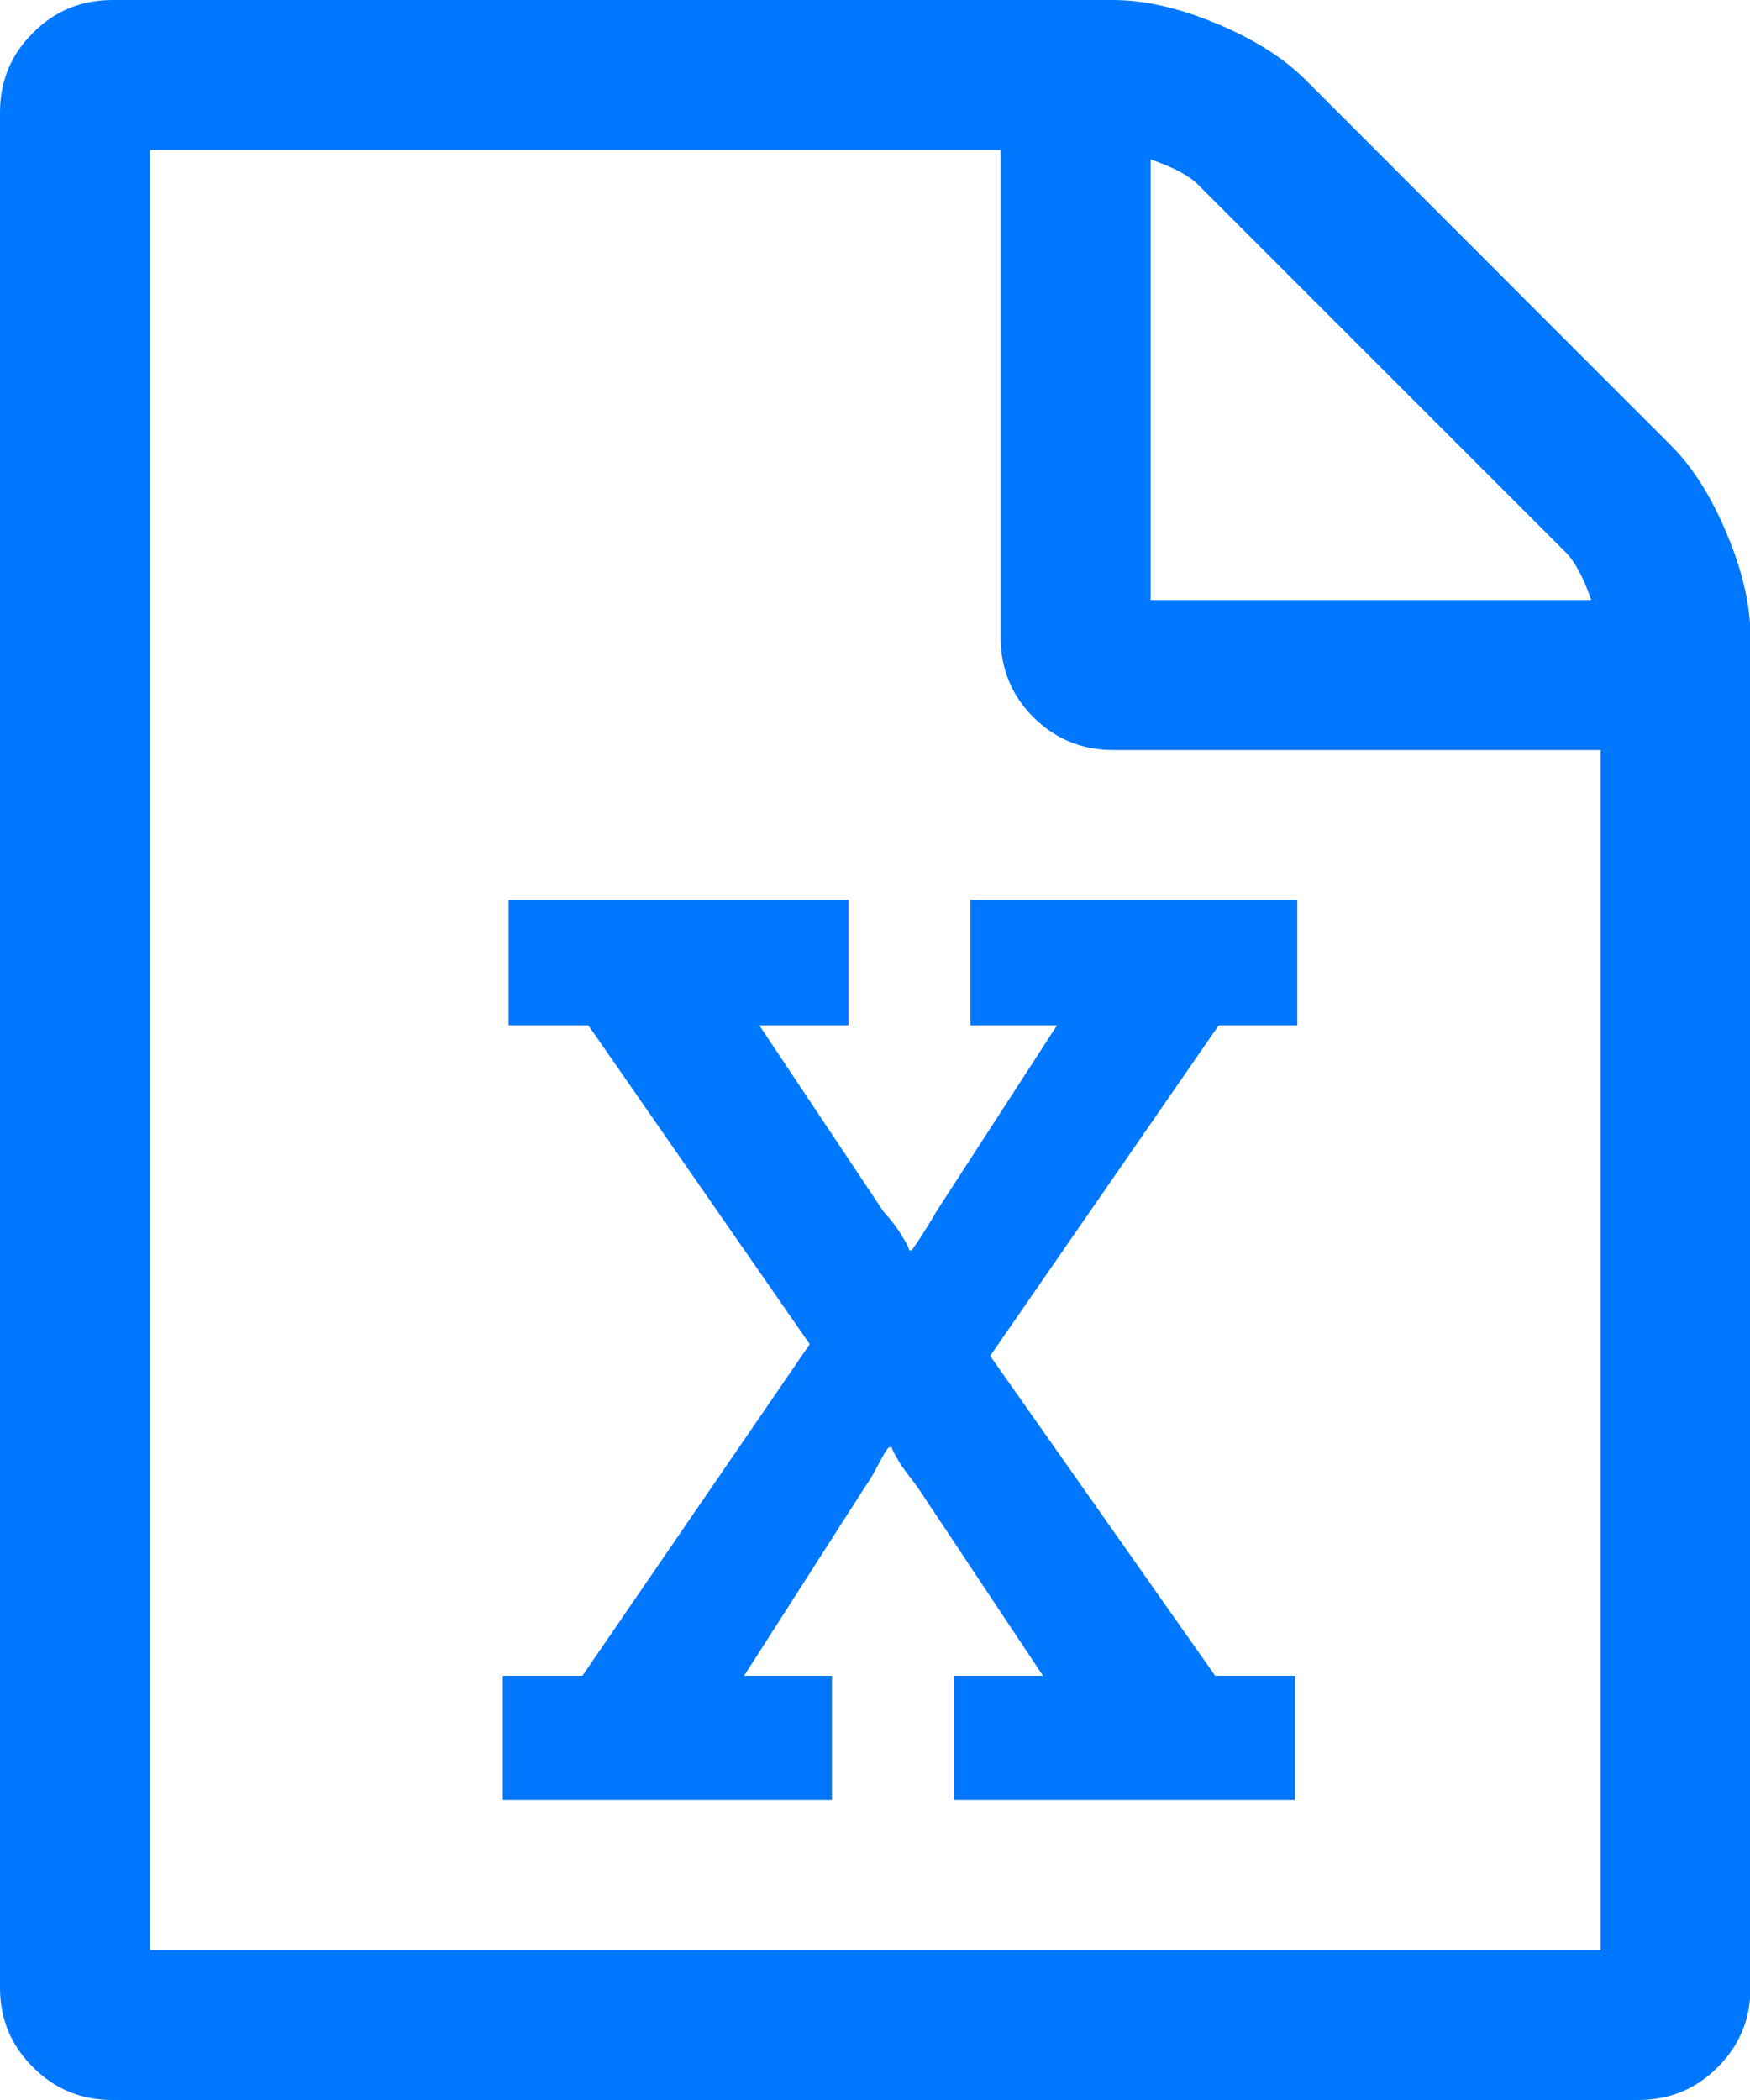 <?xml version="1.0" encoding="UTF-8"?>
<svg width="10px" height="12px" viewBox="0 0 10 12" version="1.1" xmlns="http://www.w3.org/2000/svg" xmlns:xlink="http://www.w3.org/1999/xlink">
    <!-- Generator: Sketch 55.2 (78181) - https://sketchapp.com -->
    <title>ic-16-excel</title>
    <desc>Created with Sketch.</desc>
    <g id="UI-Kit" stroke="none" stroke-width="1" fill="none" fill-rule="evenodd">
        <g id="004a.-Hard-table-+-inputs" transform="translate(-1177, -44)" fill="#0077FF" fill-rule="nonzero">
            <g id="Меню-сверху" transform="translate(298, 28)">
                <g id="btn" transform="translate(811, 6)">
                    <g id="Stacked-Group" transform="translate(20, 8)">
                        <g id="ic-16-excel" transform="translate(45, 0)">
                            <path d="M12.548,4.545 C12.673,4.67 12.78,4.839 12.869,5.054 C12.959,5.268 13.003,5.464 13.003,5.643 L13.003,13.357 C13.003,13.536 12.941,13.687 12.816,13.812 C12.691,13.938 12.539,14 12.361,14 L3.643,14 C3.464,14 3.313,13.938 3.188,13.812 C3.062,13.687 3,13.536 3,13.357 L3,2.643 C3,2.464 3.062,2.313 3.188,2.188 C3.313,2.062 3.464,2 3.643,2 L9.361,2 C9.539,2 9.736,2.045 9.95,2.134 C10.164,2.223 10.334,2.33 10.459,2.455 L12.548,4.545 Z M9.575,2.911 L9.575,5.429 L12.093,5.429 C12.048,5.299 11.999,5.208 11.945,5.154 L9.849,3.058 C9.796,3.004 9.704,2.955 9.575,2.911 Z M12.146,13.143 L12.146,6.286 L9.361,6.286 C9.182,6.286 9.03,6.223 8.905,6.098 C8.78,5.973 8.718,5.821 8.718,5.643 L8.718,2.857 L3.857,2.857 L3.857,13.143 L12.146,13.143 Z M6.328,11.576 L7.627,9.681 L6.362,7.859 L5.906,7.859 L5.906,7.143 L7.848,7.143 L7.848,7.859 L7.339,7.859 L8.049,8.924 C8.098,8.978 8.136,9.029 8.163,9.078 C8.181,9.105 8.192,9.127 8.196,9.145 L8.21,9.145 L8.223,9.125 C8.237,9.107 8.257,9.077 8.283,9.035 C8.31,8.992 8.333,8.955 8.35,8.924 L9.04,7.859 L8.545,7.859 L8.545,7.143 L10.413,7.143 L10.413,7.859 L9.964,7.859 L8.658,9.748 L9.944,11.576 L10.4,11.576 L10.4,12.286 L8.451,12.286 L8.451,11.576 L8.96,11.576 L8.243,10.498 C8.23,10.48 8.215,10.461 8.2,10.441 C8.184,10.421 8.171,10.403 8.16,10.387 C8.148,10.372 8.138,10.355 8.129,10.337 C8.112,10.31 8.1,10.288 8.096,10.27 L8.083,10.27 C8.078,10.27 8.07,10.279 8.059,10.297 C8.048,10.315 8.031,10.345 8.009,10.387 C7.987,10.43 7.964,10.467 7.942,10.498 L7.252,11.576 L7.754,11.576 L7.754,12.286 L5.873,12.286 L5.873,11.576 L6.328,11.576 Z" id="ex"></path>
                        </g>
                    </g>
                </g>
            </g>
        </g>
    </g>
</svg>